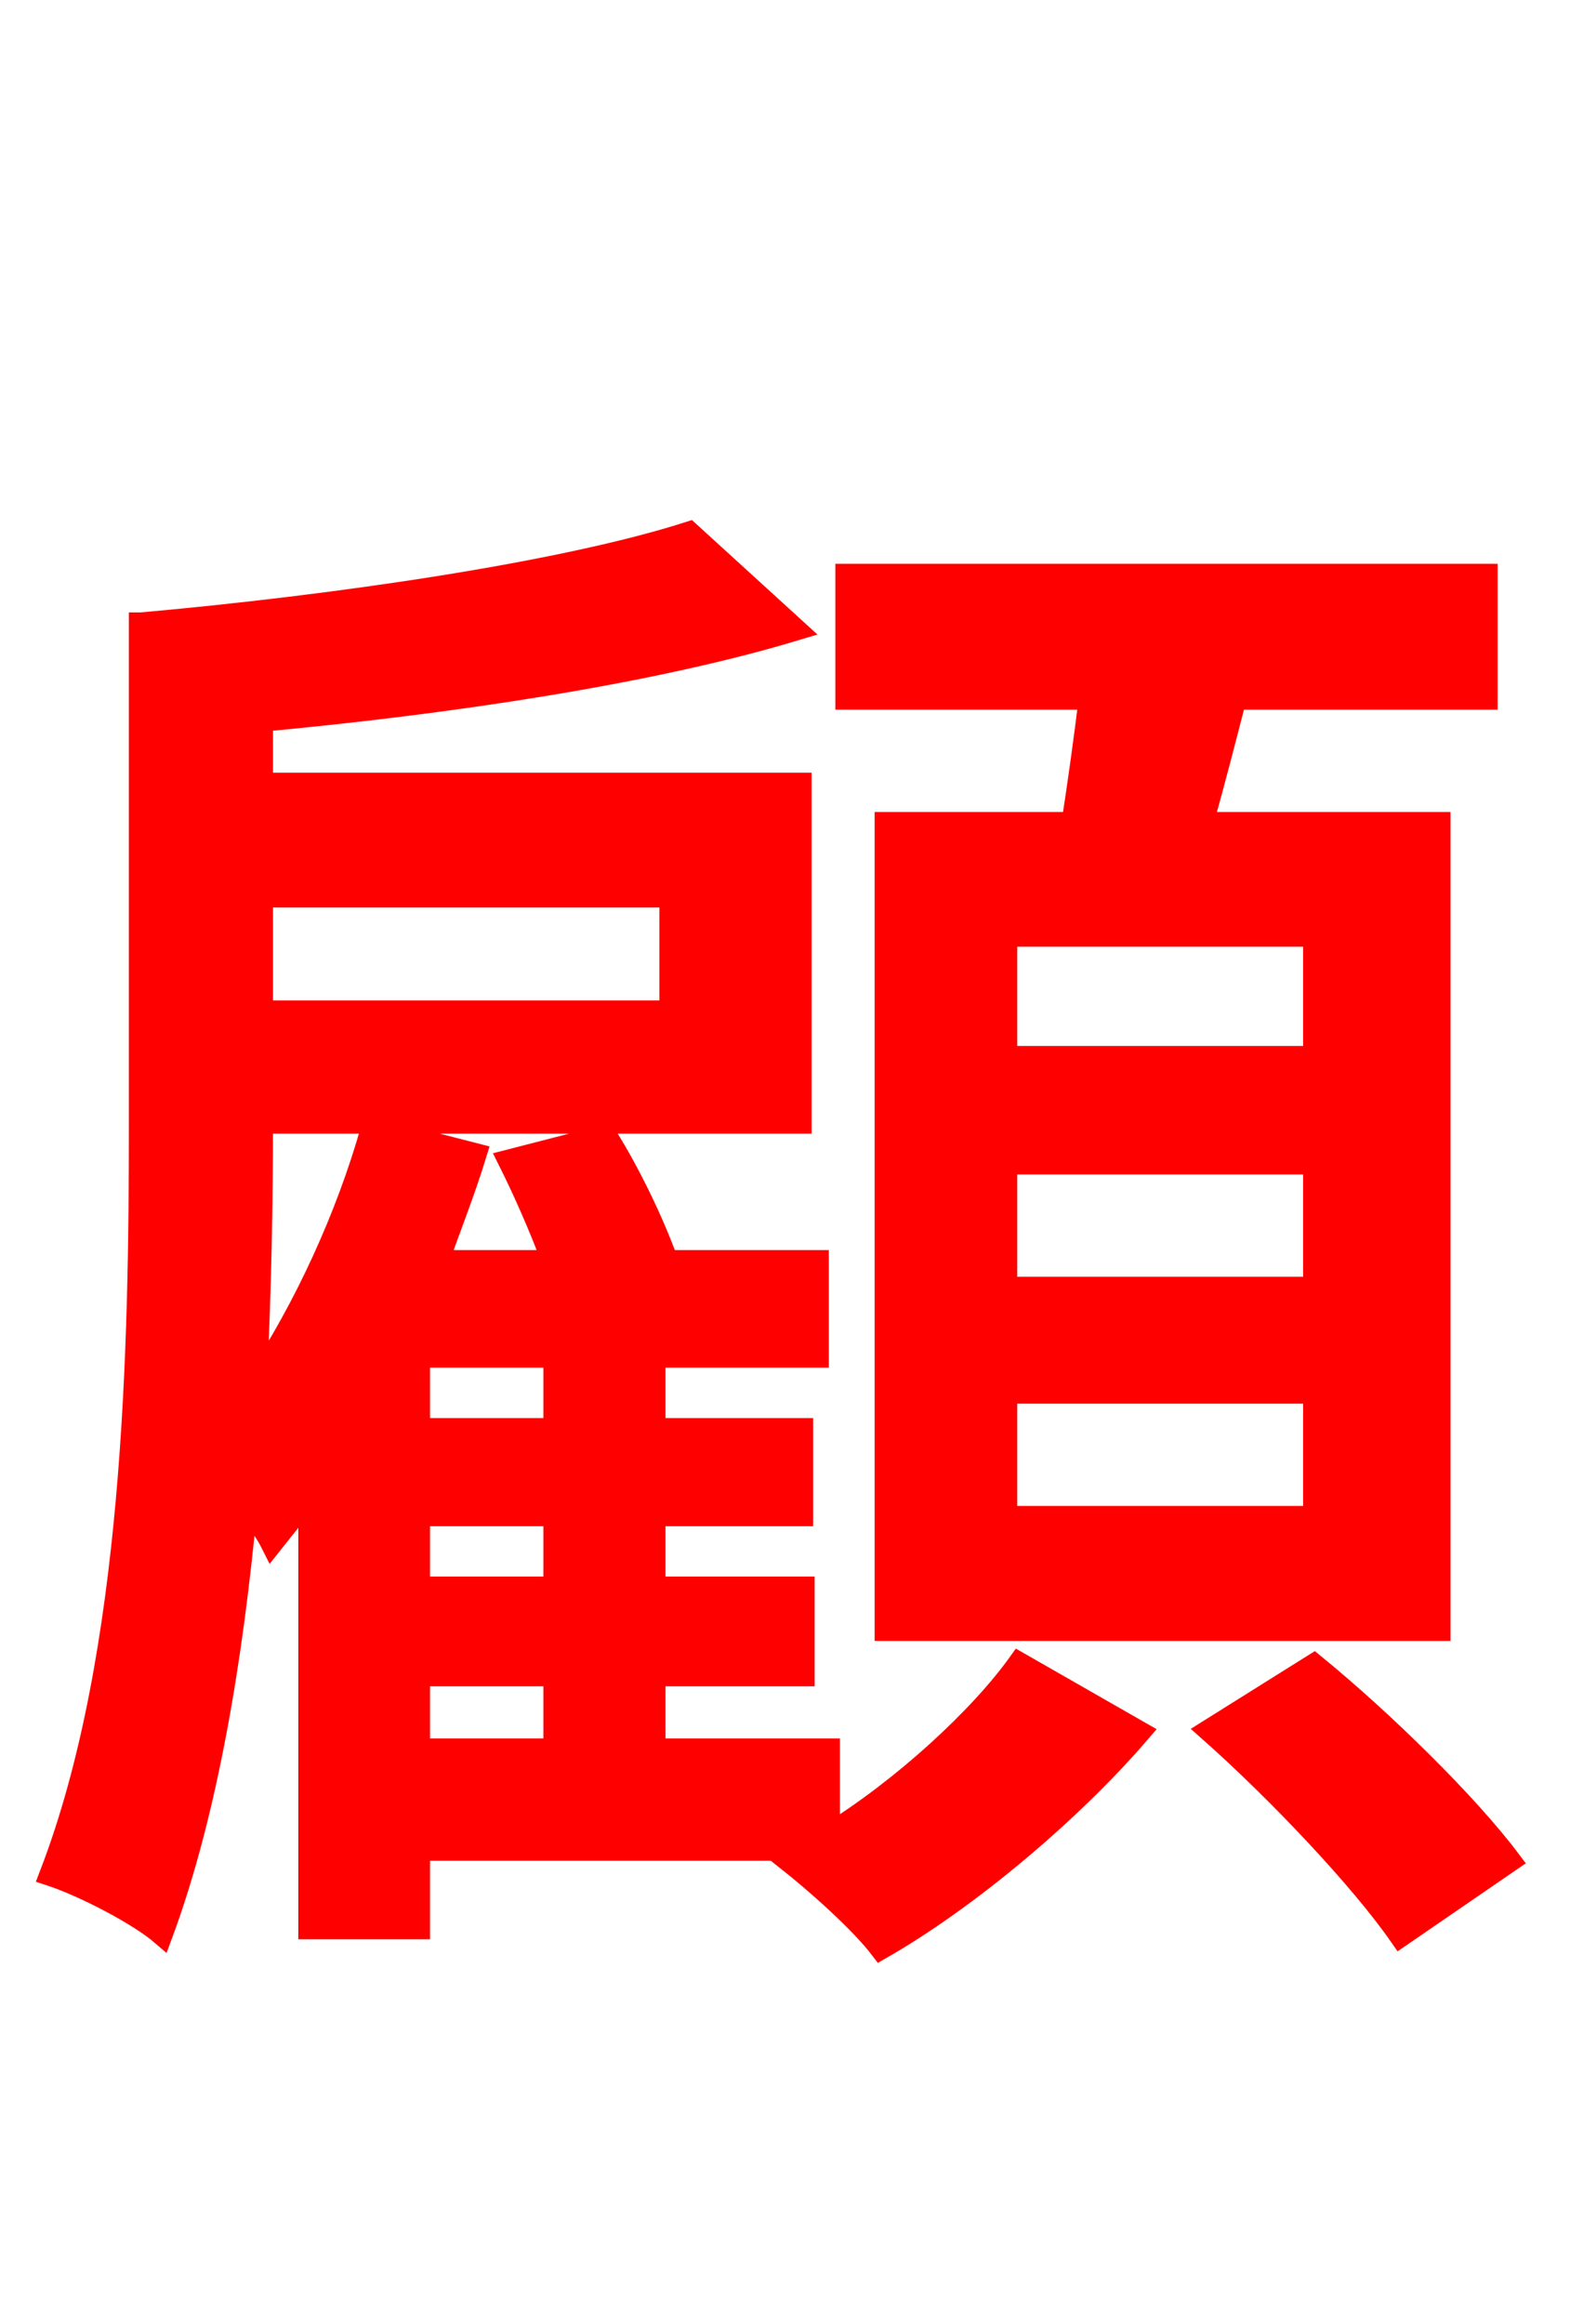 <svg xmlns="http://www.w3.org/2000/svg" xmlns:xlink="http://www.w3.org/1999/xlink" width="72" height="106.56"><path fill="red" stroke="red" d="M60.26 48.46L46.15 48.46L46.15 42.91L60.26 42.91ZM60.26 59.04L46.15 59.04L46.15 53.35L60.26 53.35ZM60.26 69.55L46.15 69.55L46.15 63.86L60.26 63.86ZM40.61 37.73L40.61 74.74L66.02 74.74L66.02 37.73L55.15 37.73C55.66 35.93 56.16 33.98 56.66 32.04L68.18 32.04L68.18 26.35L38.81 26.35L38.81 32.04L49.97 32.04C49.75 33.84 49.46 35.93 49.18 37.73ZM19.22 76.82L25.42 76.82L25.42 80.21L19.22 80.21ZM25.42 65.52L19.22 65.52L19.22 62.21L25.42 62.21ZM25.42 72.79L19.22 72.79L19.22 69.48L25.42 69.48ZM30.74 41.11L30.74 46.37L12.02 46.37L12.02 41.11ZM38.02 80.21L30.02 80.21L30.02 76.82L36.86 76.82L36.86 72.79L30.02 72.79L30.02 69.48L36.79 69.48L36.79 65.52L30.02 65.52L30.02 62.21L37.51 62.21L37.51 57.82L30.60 57.82C29.95 56.02 28.87 53.78 27.79 52.06L23.33 53.21C24.05 54.65 24.77 56.30 25.34 57.82L20.09 57.82C20.66 56.23 21.31 54.58 21.82 52.92L17.06 51.70C15.91 55.80 13.97 59.98 11.74 63.36C11.95 59.11 12.02 55.01 12.02 51.55L12.02 51.48L36.72 51.48L36.72 35.93L12.02 35.93L12.02 33.05C20.52 32.26 29.81 30.89 36.50 28.87L31.61 24.41C25.78 26.28 15.34 27.79 6.48 28.58L6.41 28.58L6.41 51.55C6.41 61.63 6.19 75.89 2.30 85.97C3.82 86.47 6.34 87.77 7.42 88.70C9.50 83.09 10.66 75.96 11.30 69.05C11.81 69.70 12.24 70.34 12.46 70.78C13.03 70.06 13.61 69.34 14.18 68.62L14.18 88.42L19.22 88.42L19.22 84.82L36.86 84.82L36.07 85.25C37.44 86.33 39.46 88.13 40.39 89.35C44.42 87.05 49.18 83.02 52.27 79.42L46.73 76.25C44.93 78.77 41.40 82.01 38.02 84.10ZM55.44 79.34C58.61 82.15 62.42 86.18 64.22 88.78L69.26 85.32C67.32 82.73 63.43 78.91 60.26 76.32Z"/></svg>

